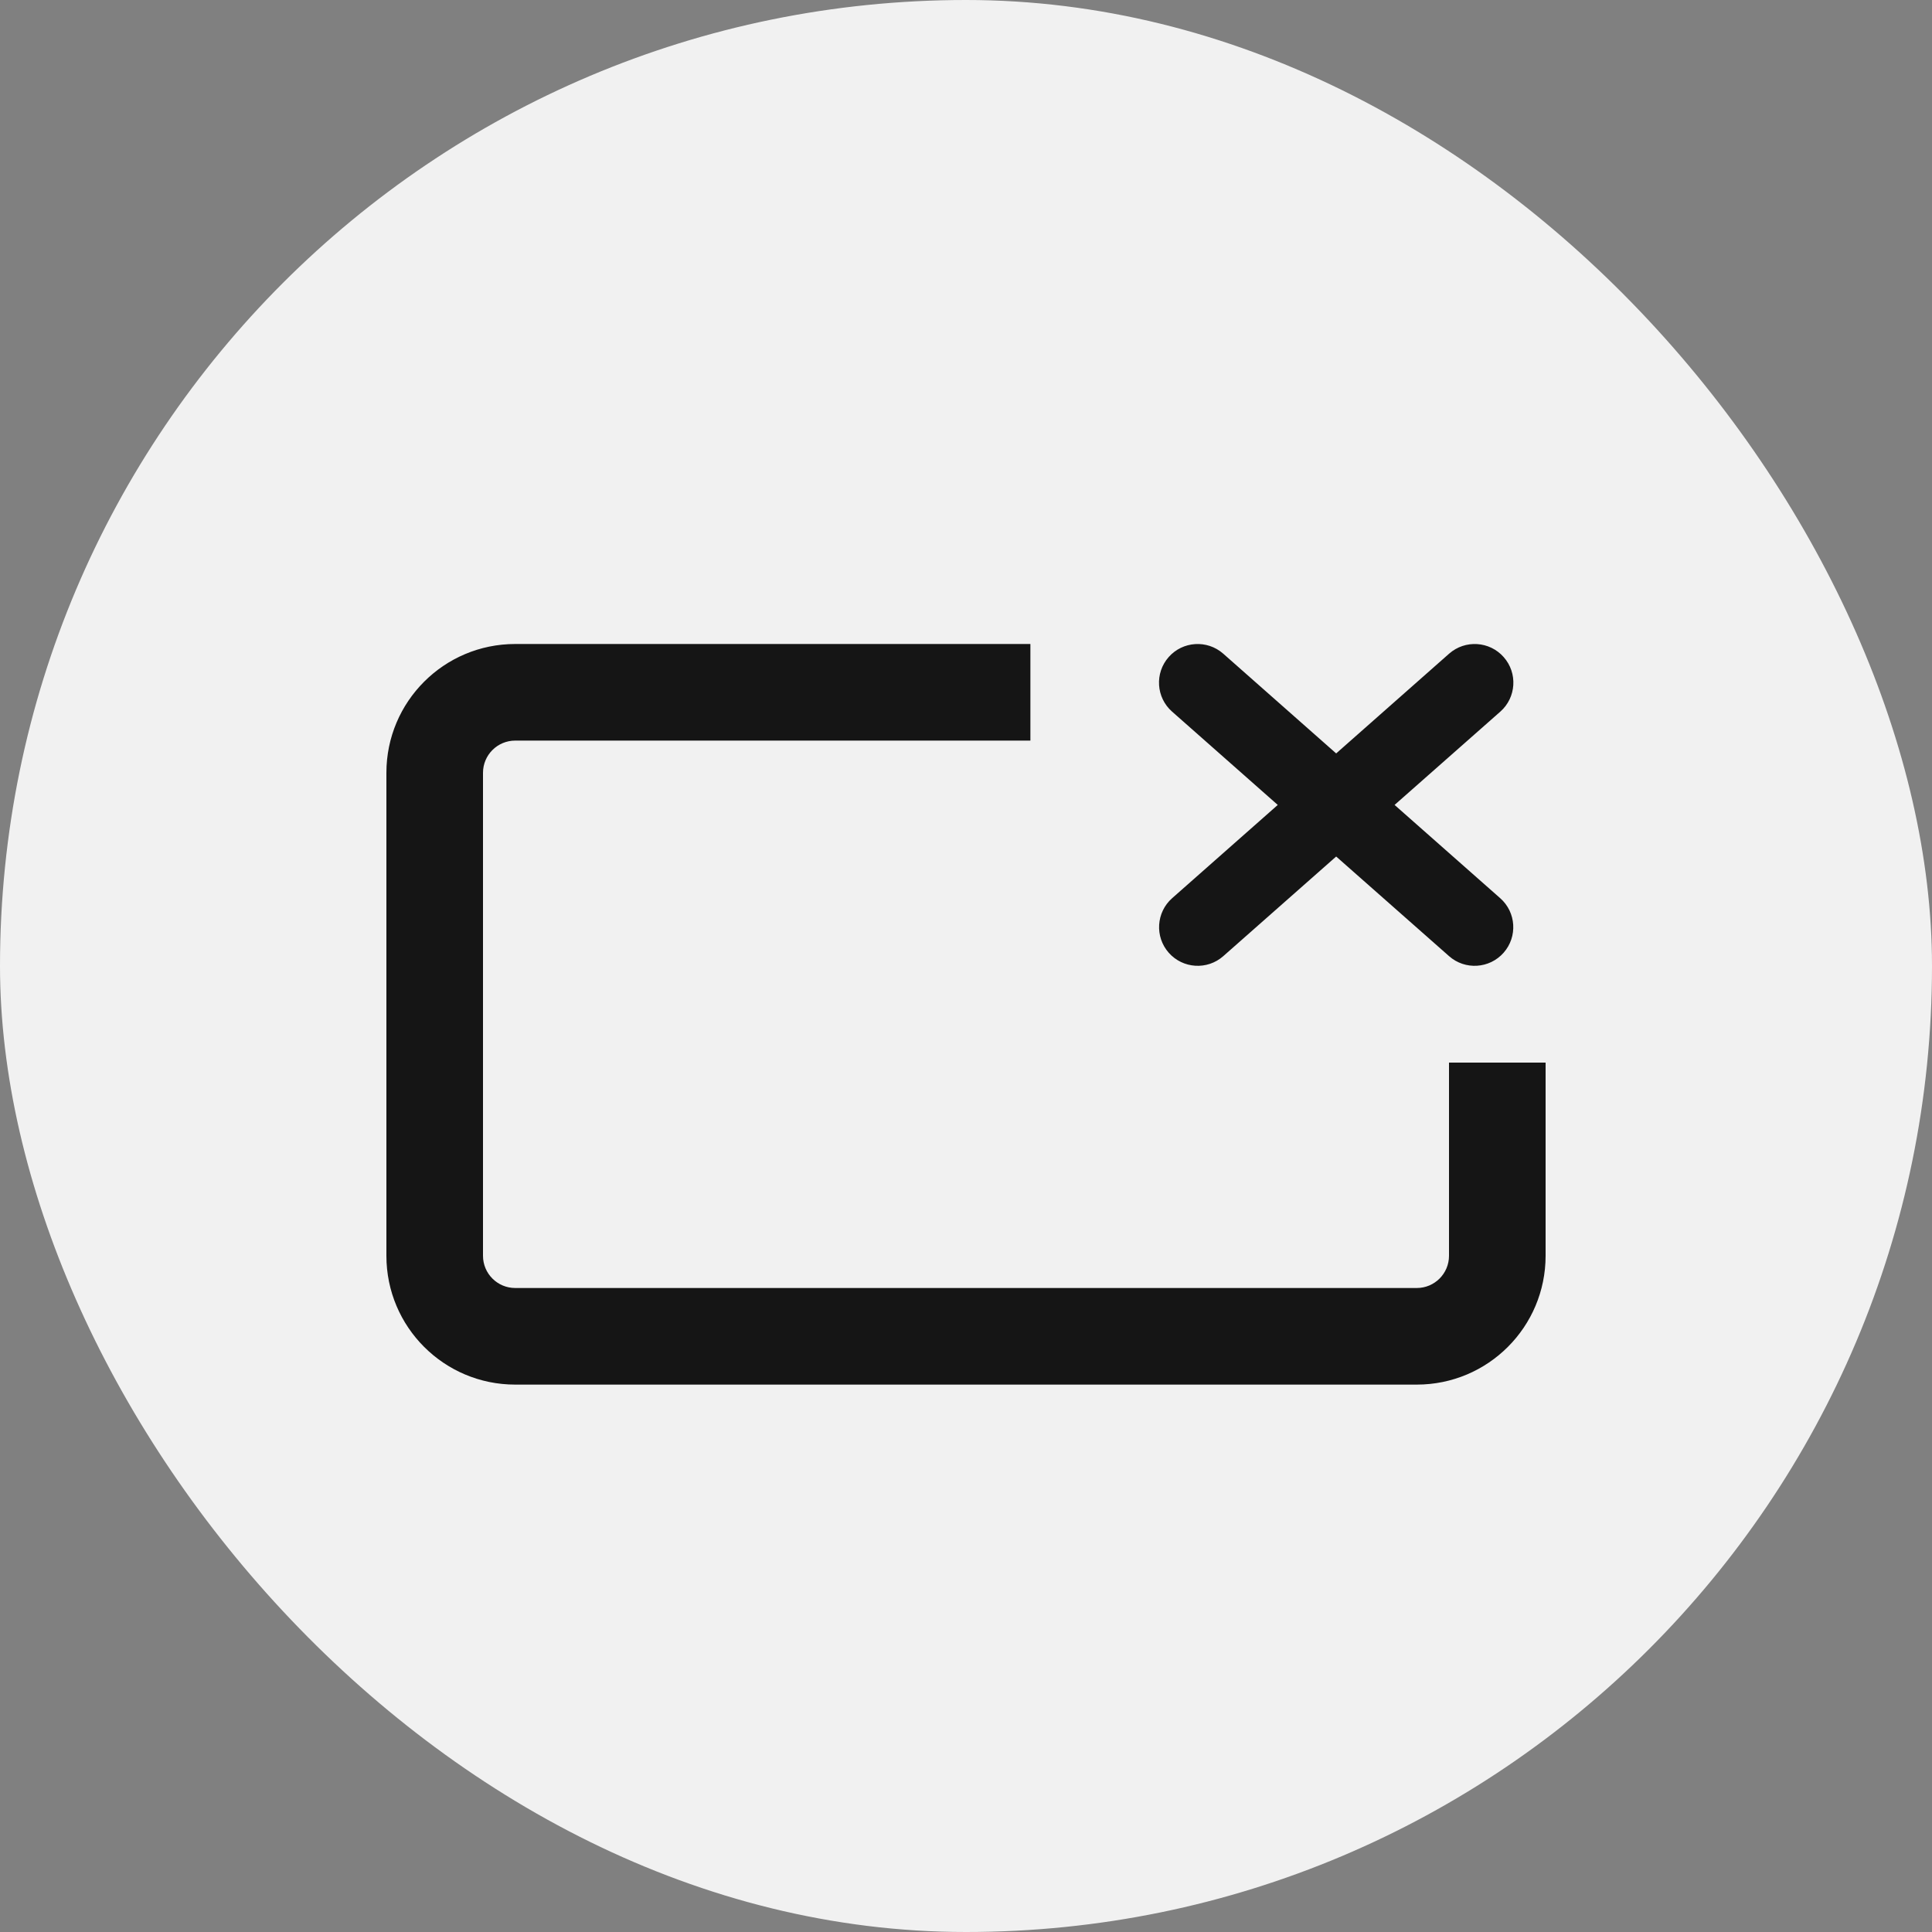 <svg width="30" height="30" viewBox="0 0 30 30" fill="none" xmlns="http://www.w3.org/2000/svg">
<rect x="0" y="0" width="30" height="30" fill="#808080" stroke="none"/>
<rect width="30" height="30" rx="15" fill="#F1F1F1"/>
<path fill-rule="evenodd" clip-rule="evenodd" d="M8 11.5H16V10H8C6.895 10 6 10.895 6 12V19.5C6 20.605 6.895 21.5 8 21.5H22C23.105 21.5 24 20.605 24 19.5V16.5H22.5V19.5C22.5 19.776 22.276 20 22 20H8C7.724 20 7.5 19.776 7.5 19.5V12C7.5 11.724 7.724 11.5 8 11.5ZM18.147 10.203C18.366 9.955 18.745 9.931 18.994 10.15L20.748 11.699L22.502 10.15C22.751 9.931 23.13 9.955 23.349 10.203C23.569 10.451 23.545 10.831 23.297 11.05L21.655 12.499L23.295 13.947C23.544 14.166 23.567 14.546 23.348 14.794C23.128 15.043 22.749 15.066 22.501 14.847L20.748 13.3L18.995 14.847C18.747 15.066 18.368 15.043 18.148 14.794C17.929 14.546 17.953 14.166 18.201 13.947L19.841 12.499L18.2 11.05C17.951 10.831 17.928 10.451 18.147 10.203Z" fill="#151515"/>
</svg>
